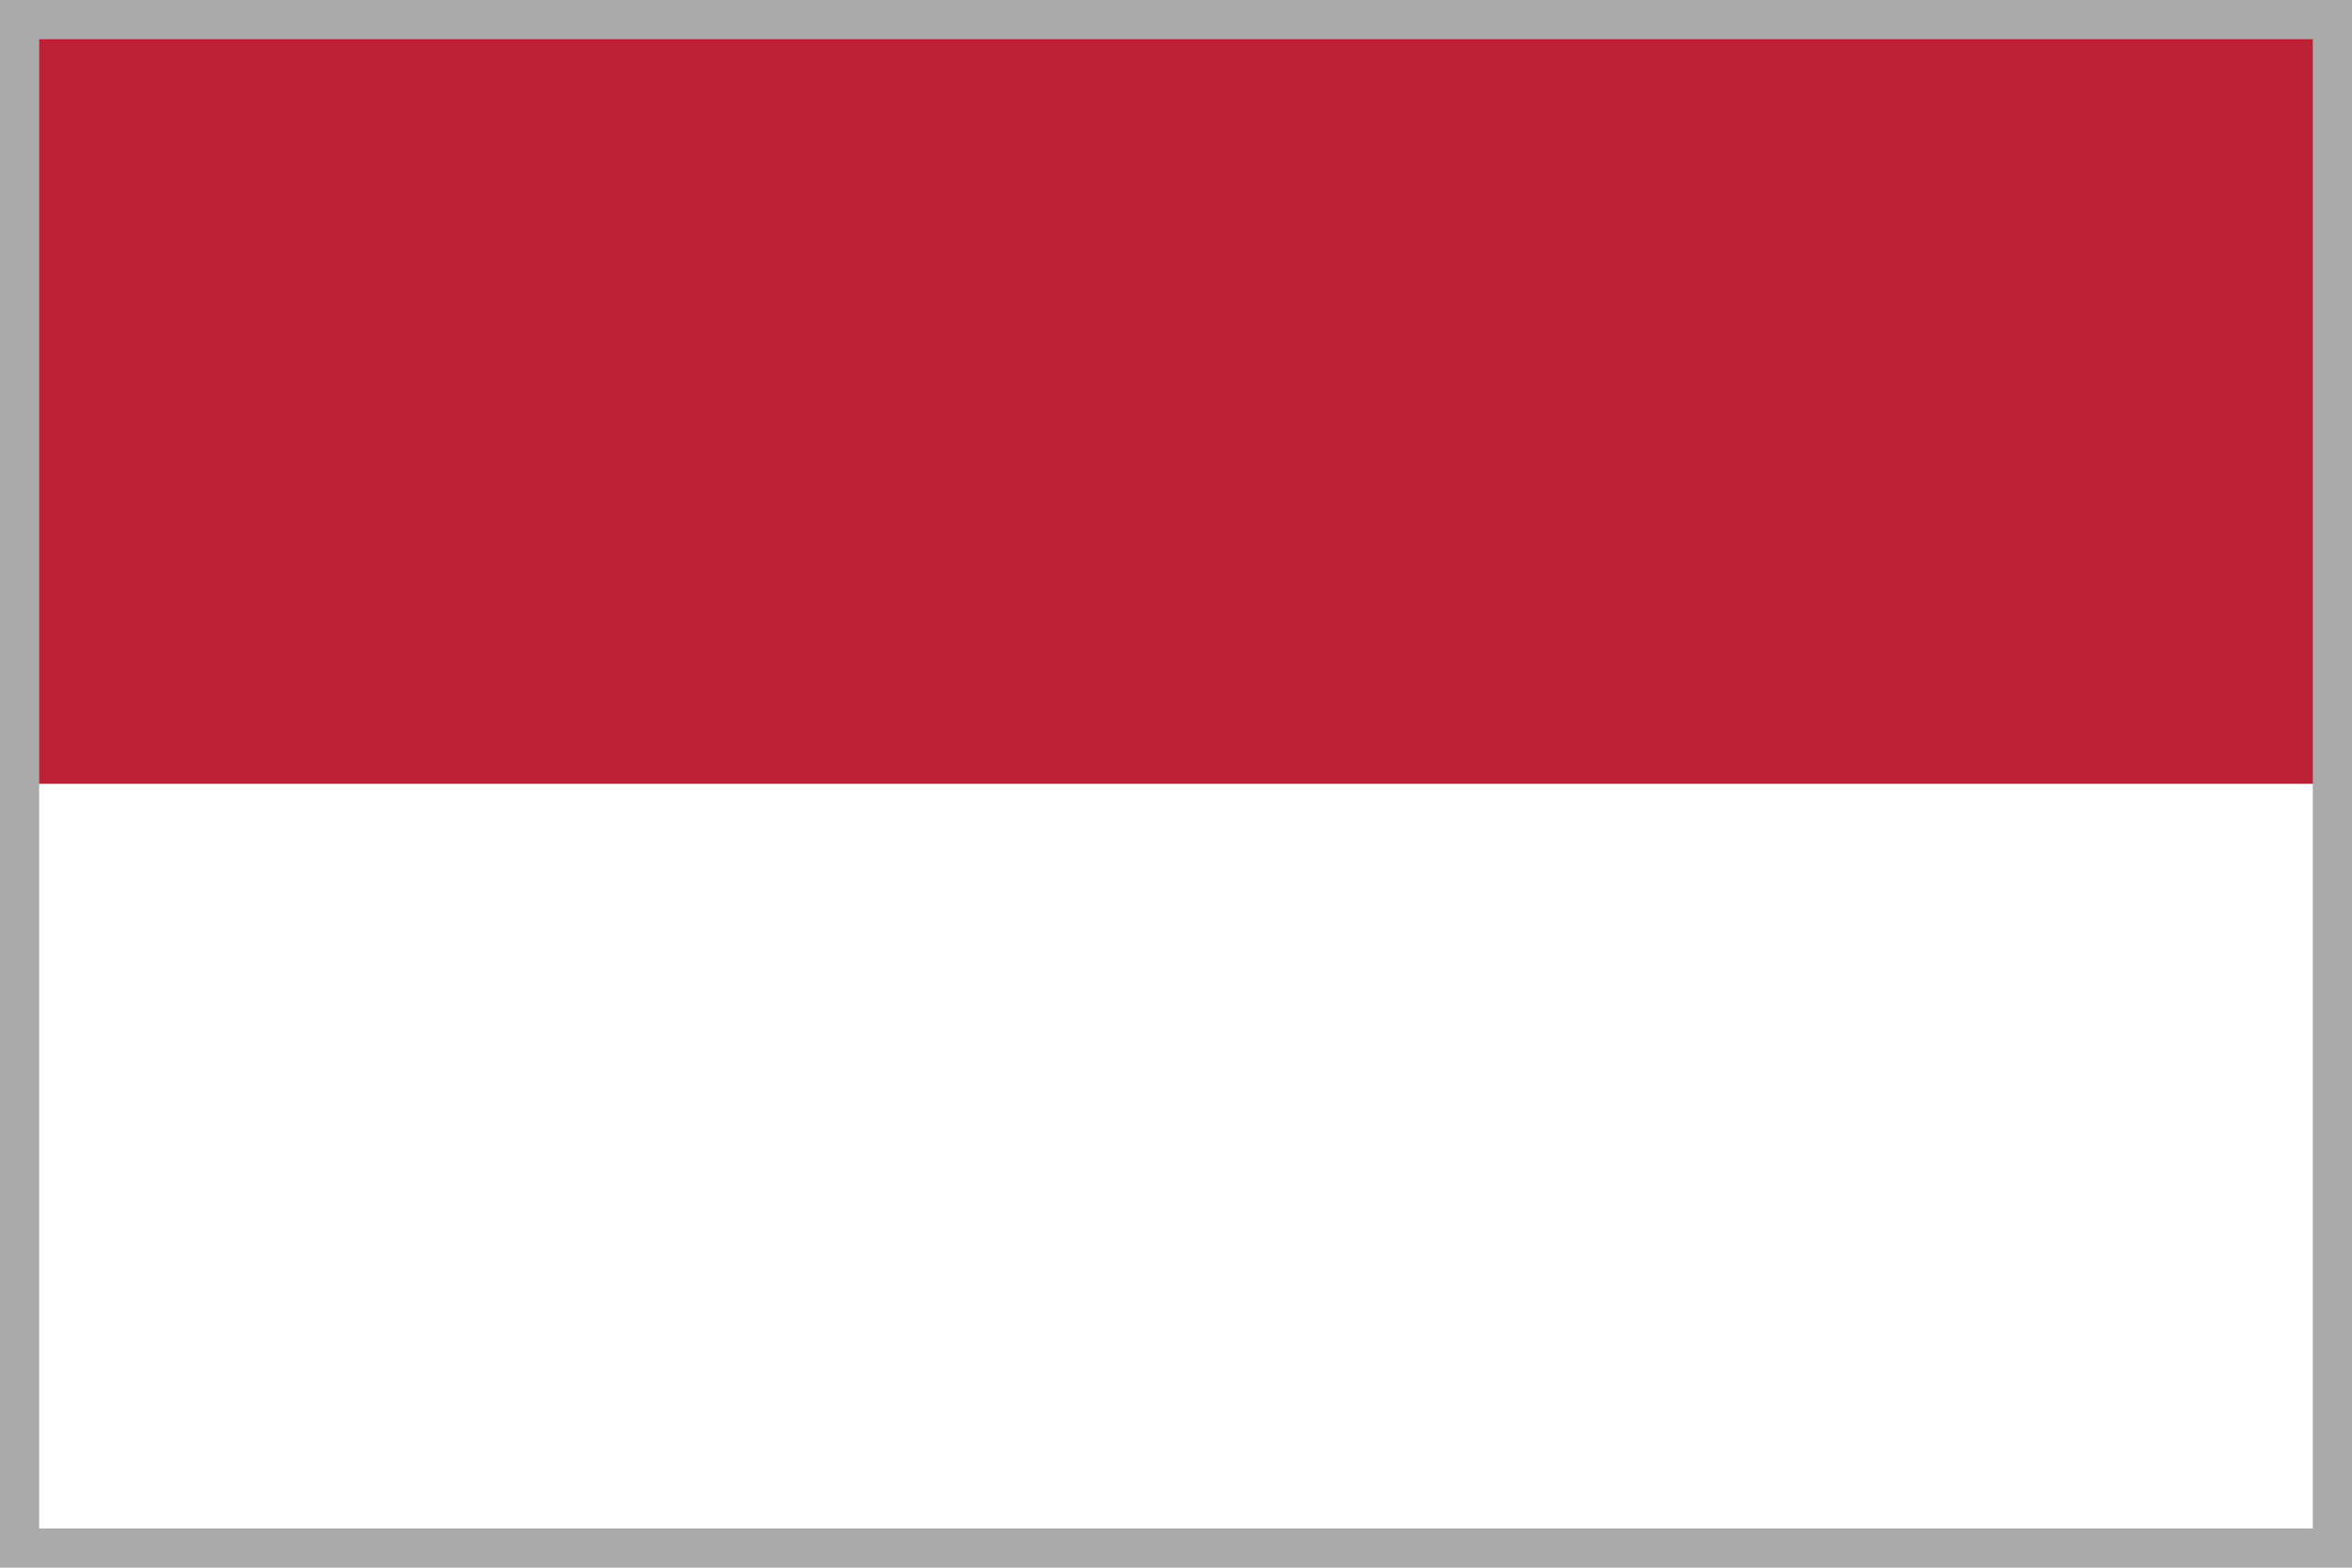 <?xml version="1.0" encoding="UTF-8"?>
<svg width="30px" height="20px" viewBox="0 0 30 20" version="1.1" xmlns="http://www.w3.org/2000/svg" xmlns:xlink="http://www.w3.org/1999/xlink">
    <!-- Generator: Sketch 52.1 (67048) - http://www.bohemiancoding.com/sketch -->
    <title>Indonesia</title>
    <g id="Indonesia" stroke="none" stroke-width="1" fill="none" fill-rule="evenodd">
        <rect fill="#FFFFFF" x="0" y="0" width="30" height="20"></rect>
        <g>
            <g id="if_117_Ensign_Flag_Nation_indonesia_2634293" fill-rule="nonzero">
                <polygon id="Rectangle-path" fill="#BD1F34" points="0 0.047 30 0.047 30 10.007 0 10.007"></polygon>
                <polygon id="Rectangle-path" fill="#FFFFFF" points="0 10 30 10 30 19.953 0 19.953"></polygon>
            </g>
            <rect id="Rectangle-2-Copy-10" stroke="#AAAAAA" stroke-width="0.5" x="0.25" y="0.25" width="29.5" height="19.5"></rect>
        </g>
    </g>
</svg>